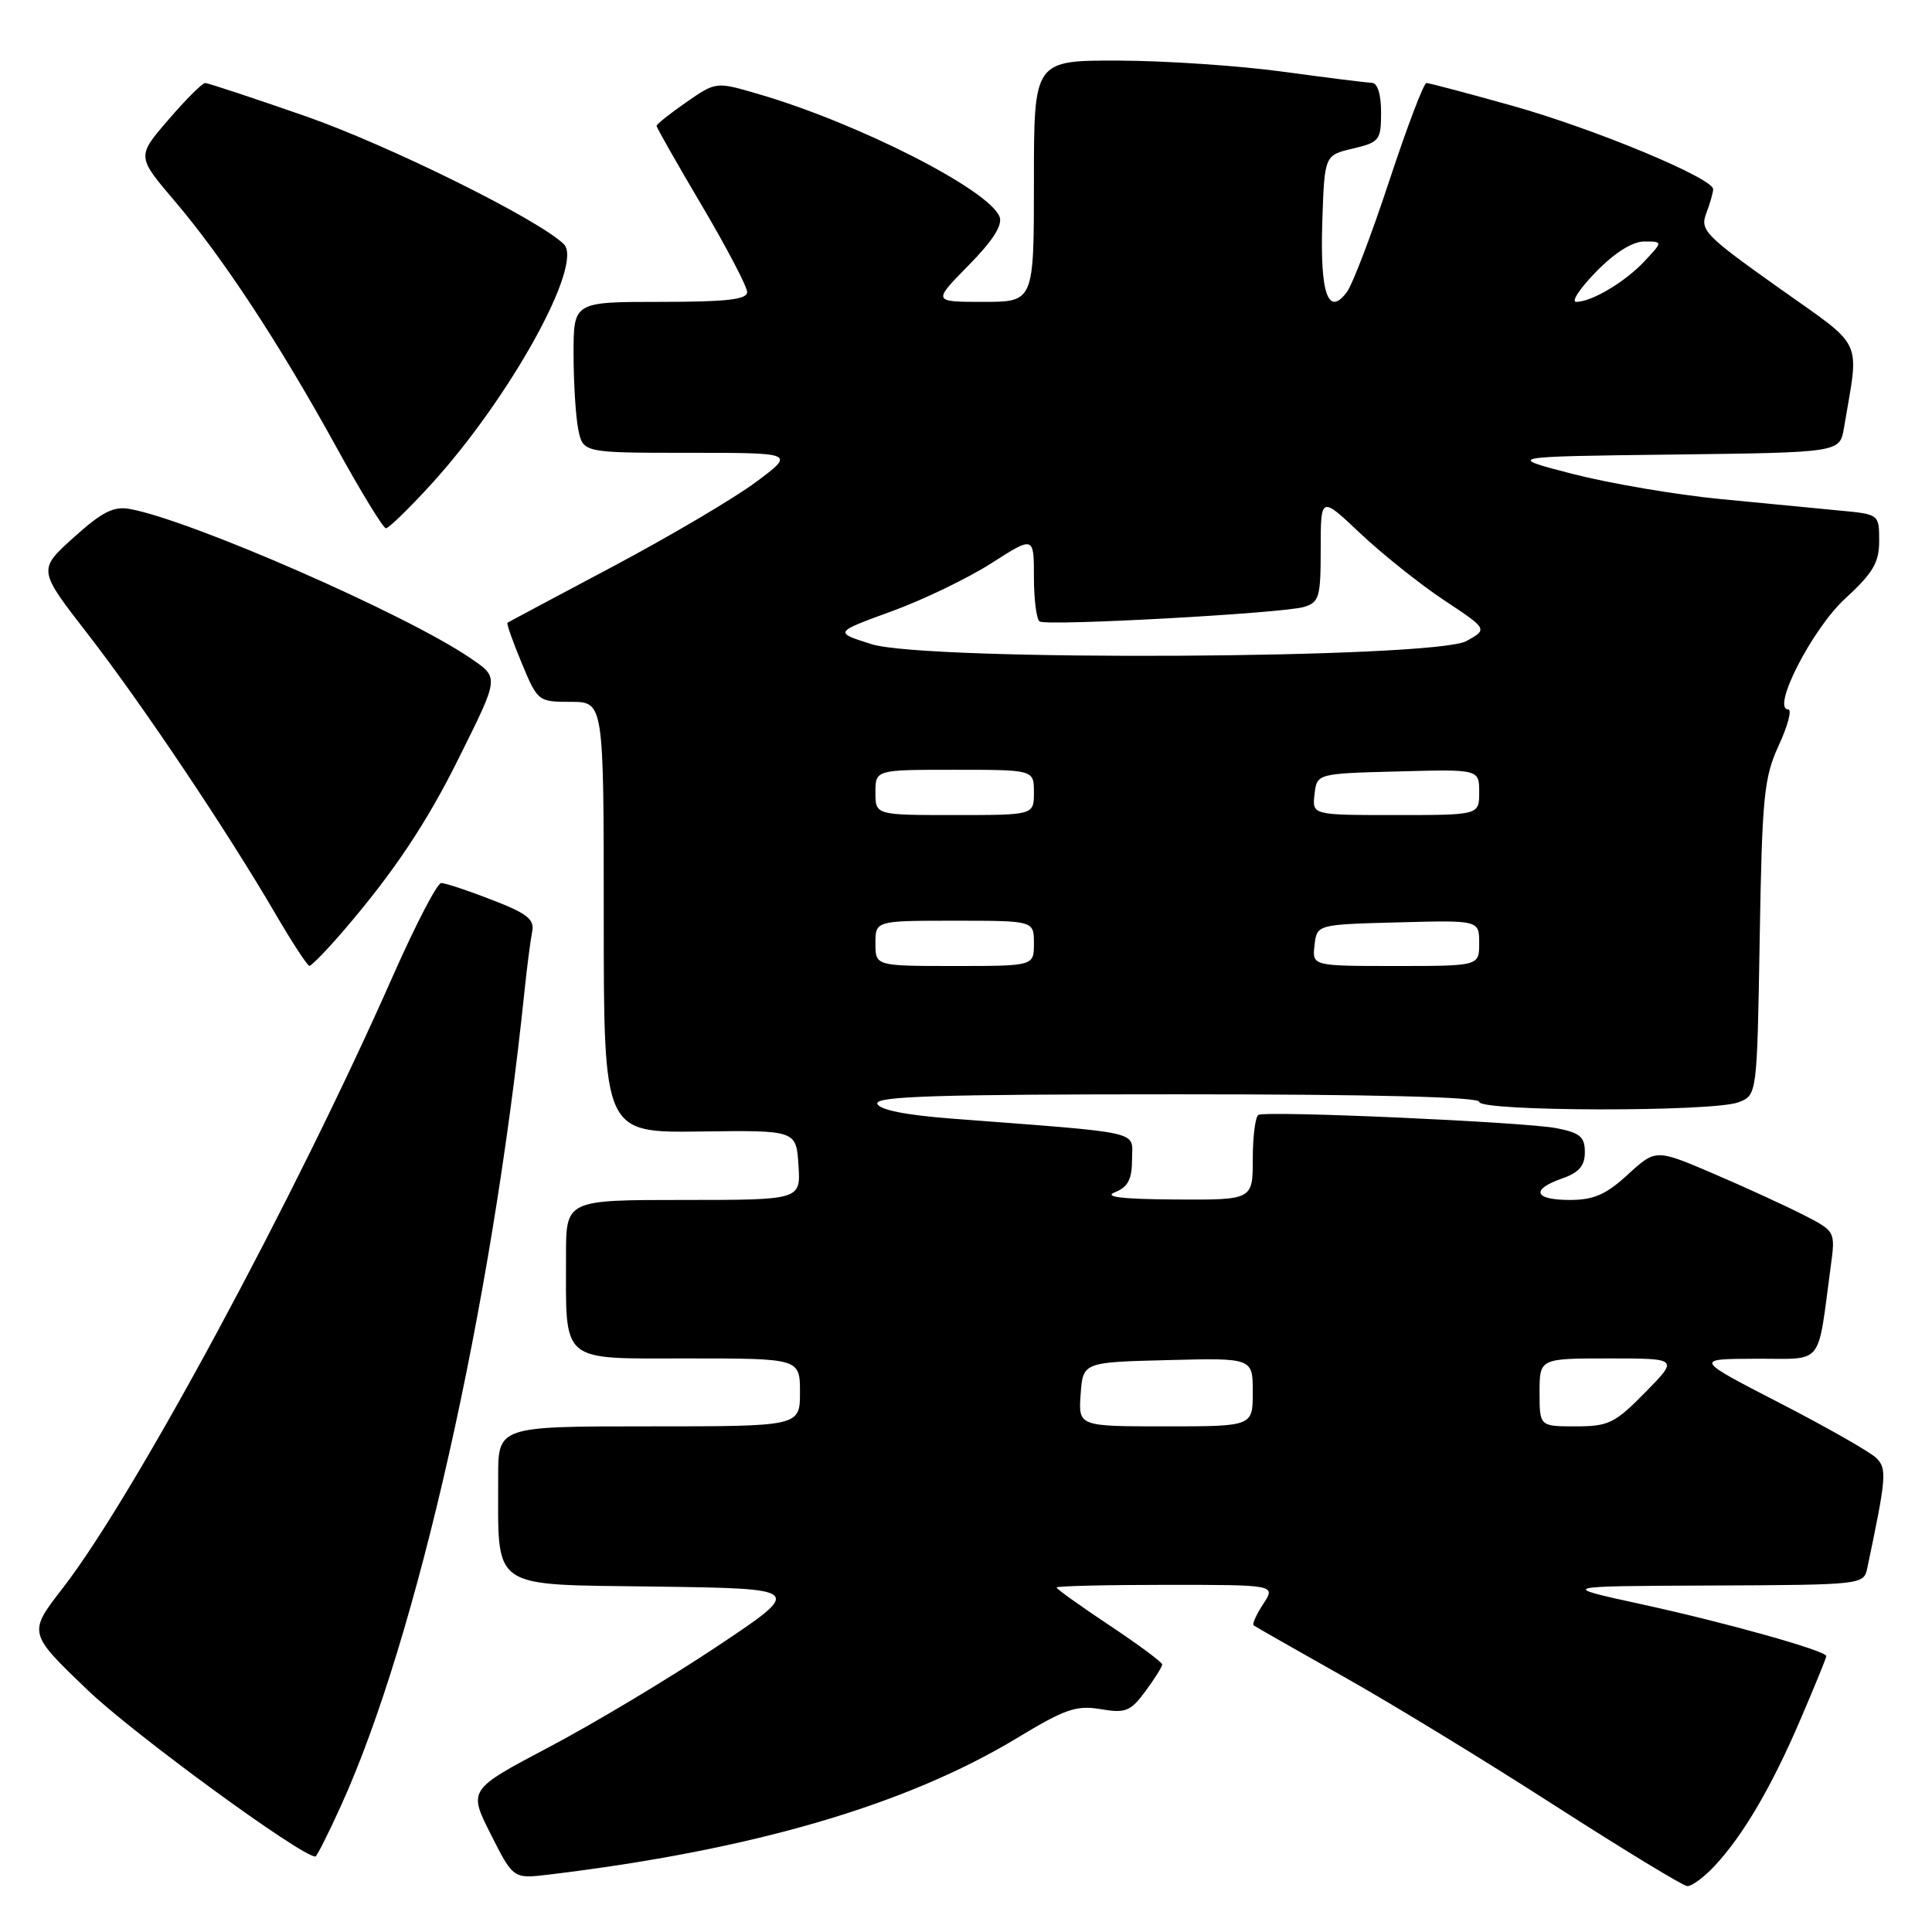 <?xml version="1.0" encoding="UTF-8" standalone="no"?>
<!DOCTYPE svg PUBLIC "-//W3C//DTD SVG 1.1//EN" "http://www.w3.org/Graphics/SVG/1.1/DTD/svg11.dtd" >
<svg xmlns="http://www.w3.org/2000/svg" xmlns:xlink="http://www.w3.org/1999/xlink" version="1.1" viewBox="0 0 256 256">
 <g >
 <path fill="currentColor"
d=" M 227.19 247.25 C 230.98 243.19 234.76 236.75 238.59 227.79 C 240.47 223.41 242.00 219.65 242.00 219.44 C 242.00 218.74 228.64 214.99 217.50 212.57 C 206.50 210.17 206.50 210.17 226.73 210.09 C 246.87 210.00 246.96 209.99 247.43 207.75 C 249.96 195.72 250.05 194.62 248.63 193.20 C 247.85 192.42 242.10 189.14 235.85 185.92 C 224.50 180.07 224.50 180.07 232.66 180.04 C 241.81 180.00 240.76 181.29 242.58 167.82 C 243.21 163.15 243.21 163.15 238.89 160.94 C 236.51 159.73 231.16 157.28 226.99 155.49 C 219.40 152.25 219.40 152.25 215.71 155.62 C 212.81 158.29 211.18 159.00 208.01 159.00 C 203.27 159.00 202.78 157.62 207.00 156.15 C 209.23 155.37 210.00 154.48 210.00 152.66 C 210.00 150.64 209.36 150.10 206.25 149.49 C 201.99 148.67 167.90 147.15 166.75 147.73 C 166.34 147.95 166.00 150.57 166.00 153.56 C 166.00 159.00 166.00 159.00 155.75 158.94 C 148.59 158.89 146.18 158.60 147.75 157.97 C 149.47 157.28 150.00 156.26 150.00 153.62 C 150.00 149.76 151.98 150.20 126.08 148.22 C 119.98 147.75 116.52 147.06 116.25 146.25 C 115.92 145.26 124.30 145.00 155.92 145.00 C 181.97 145.00 196.00 145.35 196.00 146.00 C 196.00 147.29 226.96 147.35 230.35 146.06 C 232.82 145.12 232.82 145.12 233.17 124.31 C 233.49 105.47 233.73 103.05 235.70 98.75 C 236.91 96.14 237.46 94.00 236.95 94.00 C 234.66 94.00 240.14 83.31 244.47 79.34 C 248.20 75.91 249.00 74.55 249.00 71.66 C 249.00 68.15 248.99 68.14 243.75 67.65 C 240.86 67.37 233.73 66.68 227.89 66.12 C 222.06 65.55 213.29 64.06 208.39 62.80 C 199.50 60.50 199.50 60.50 221.64 60.23 C 243.78 59.96 243.78 59.96 244.33 56.73 C 246.37 44.54 247.20 46.32 235.61 38.08 C 225.93 31.20 225.24 30.49 226.09 28.27 C 226.59 26.95 227.00 25.51 227.00 25.07 C 227.00 23.61 211.28 17.07 200.41 14.02 C 194.49 12.36 189.36 11.00 189.01 11.00 C 188.65 11.00 186.45 16.81 184.10 23.92 C 181.76 31.02 179.23 37.66 178.49 38.67 C 176.00 42.04 174.90 38.95 175.21 29.44 C 175.50 20.57 175.50 20.57 179.25 19.69 C 182.79 18.85 183.00 18.58 183.00 14.90 C 183.00 12.46 182.53 10.99 181.75 10.97 C 181.06 10.95 175.78 10.29 170.00 9.50 C 164.22 8.71 154.44 8.05 148.25 8.03 C 137.00 8.00 137.00 8.00 137.00 24.00 C 137.00 40.00 137.00 40.00 130.29 40.00 C 123.58 40.00 123.58 40.00 128.32 35.18 C 131.55 31.91 132.87 29.83 132.45 28.73 C 131.07 25.14 113.65 16.28 100.39 12.43 C 94.87 10.82 94.87 10.82 90.93 13.55 C 88.77 15.05 87.00 16.46 87.00 16.68 C 87.00 16.91 89.70 21.66 93.00 27.24 C 96.30 32.83 99.00 37.98 99.00 38.70 C 99.00 39.69 96.29 40.00 87.50 40.00 C 76.00 40.00 76.00 40.00 76.00 46.88 C 76.00 50.66 76.28 55.16 76.62 56.88 C 77.25 60.00 77.25 60.00 91.31 60.00 C 105.36 60.00 105.36 60.00 100.17 63.87 C 97.31 66.01 88.79 71.03 81.24 75.05 C 73.68 79.06 67.38 82.42 67.24 82.52 C 67.10 82.61 67.94 85.01 69.12 87.84 C 71.24 92.94 71.32 93.00 75.63 93.00 C 80.00 93.00 80.00 93.00 80.00 121.55 C 80.00 150.10 80.00 150.10 92.75 149.93 C 105.50 149.76 105.50 149.76 105.80 154.38 C 106.11 159.00 106.11 159.00 90.55 159.00 C 75.00 159.00 75.00 159.00 75.00 166.38 C 75.00 180.80 74.05 180.00 91.12 180.00 C 106.00 180.00 106.00 180.00 106.00 184.50 C 106.00 189.00 106.00 189.00 86.00 189.00 C 66.00 189.00 66.00 189.00 66.01 195.75 C 66.04 210.89 64.65 209.92 86.88 210.23 C 106.50 210.50 106.50 210.50 95.00 218.17 C 88.67 222.39 78.67 228.38 72.77 231.49 C 62.05 237.15 62.05 237.15 65.03 243.05 C 68.01 248.96 68.01 248.96 72.75 248.39 C 99.70 245.14 120.04 239.20 134.81 230.27 C 141.12 226.45 142.62 225.93 145.83 226.47 C 149.15 227.03 149.79 226.78 151.78 224.09 C 153.00 222.44 154.00 220.84 154.00 220.55 C 154.00 220.26 150.85 217.92 147.00 215.36 C 143.15 212.80 140.00 210.55 140.00 210.35 C 140.00 210.16 146.54 210.00 154.52 210.00 C 169.05 210.00 169.05 210.00 167.39 212.53 C 166.48 213.92 165.90 215.20 166.11 215.37 C 166.33 215.53 171.63 218.56 177.90 222.09 C 184.18 225.61 196.78 233.30 205.90 239.17 C 215.03 245.04 222.98 249.87 223.56 249.92 C 224.15 249.96 225.78 248.76 227.19 247.25 Z  M 45.19 239.25 C 55.25 217.12 65.14 173.25 69.48 131.50 C 69.82 128.20 70.29 124.59 70.51 123.48 C 70.85 121.82 69.90 121.06 65.17 119.23 C 62.01 118.00 58.99 117.00 58.46 117.01 C 57.93 117.01 55.07 122.52 52.09 129.26 C 39.03 158.83 17.80 198.19 8.31 210.44 C 3.71 216.37 3.71 216.37 11.61 223.94 C 17.70 229.78 39.90 246.00 41.79 246.00 C 41.97 246.00 43.51 242.96 45.19 239.25 Z  M 45.58 123.25 C 52.14 115.61 56.53 109.05 60.77 100.50 C 66.20 89.58 66.17 89.83 62.29 87.18 C 53.85 81.41 25.32 68.92 17.20 67.44 C 15.06 67.05 13.52 67.83 9.76 71.22 C 5.02 75.50 5.02 75.50 11.62 84.00 C 18.70 93.11 30.21 110.28 36.58 121.23 C 38.74 124.93 40.73 127.97 41.00 127.98 C 41.27 127.99 43.34 125.86 45.58 123.25 Z  M 57.06 64.25 C 67.57 52.75 77.41 34.95 74.70 32.34 C 71.27 29.02 51.52 19.25 40.47 15.39 C 33.54 12.98 27.56 11.00 27.18 11.00 C 26.81 11.00 24.61 13.19 22.31 15.87 C 18.12 20.73 18.12 20.73 23.13 26.62 C 29.51 34.10 37.04 45.57 44.57 59.25 C 47.82 65.16 50.78 70.00 51.14 70.00 C 51.50 70.00 54.17 67.41 57.06 64.25 Z  M 143.19 184.75 C 143.50 180.50 143.50 180.50 154.75 180.22 C 166.00 179.93 166.00 179.93 166.00 184.47 C 166.00 189.00 166.00 189.00 154.44 189.00 C 142.89 189.00 142.89 189.00 143.19 184.75 Z  M 204.00 184.50 C 204.00 180.00 204.00 180.00 213.21 180.00 C 222.42 180.00 222.42 180.00 218.00 184.50 C 213.98 188.59 213.15 189.00 208.79 189.00 C 204.00 189.00 204.00 189.00 204.00 184.50 Z  M 116.00 125.00 C 116.00 122.00 116.00 122.00 126.50 122.00 C 137.00 122.00 137.00 122.00 137.00 125.00 C 137.00 128.00 137.00 128.00 126.50 128.00 C 116.00 128.00 116.00 128.00 116.00 125.00 Z  M 174.18 125.25 C 174.50 122.50 174.50 122.50 185.25 122.22 C 196.00 121.93 196.00 121.93 196.00 124.97 C 196.00 128.00 196.00 128.00 184.93 128.00 C 173.87 128.00 173.87 128.00 174.18 125.25 Z  M 116.00 105.00 C 116.00 102.00 116.00 102.00 126.50 102.00 C 137.00 102.00 137.00 102.00 137.00 105.00 C 137.00 108.00 137.00 108.00 126.50 108.00 C 116.00 108.00 116.00 108.00 116.00 105.00 Z  M 174.18 105.25 C 174.50 102.50 174.50 102.50 185.25 102.22 C 196.00 101.93 196.00 101.93 196.00 104.97 C 196.00 108.00 196.00 108.00 184.93 108.00 C 173.87 108.00 173.87 108.00 174.18 105.25 Z  M 115.50 85.36 C 110.50 83.79 110.50 83.79 118.10 81.02 C 122.29 79.50 128.25 76.62 131.35 74.64 C 137.00 71.02 137.00 71.02 137.00 76.45 C 137.00 79.44 137.34 82.09 137.76 82.35 C 138.78 82.98 169.88 81.27 172.75 80.43 C 174.81 79.82 175.00 79.16 175.00 72.74 C 175.00 65.71 175.00 65.71 180.26 70.69 C 183.16 73.42 188.14 77.40 191.33 79.52 C 197.14 83.37 197.14 83.37 194.32 84.94 C 190.07 87.29 122.84 87.65 115.50 85.36 Z  M 211.50 36.00 C 213.97 33.47 216.31 32.00 217.88 32.00 C 220.35 32.00 220.35 32.00 217.92 34.60 C 215.34 37.36 210.91 40.00 208.85 40.00 C 208.16 40.00 209.35 38.20 211.50 36.00 Z "/>
</g>
</svg>